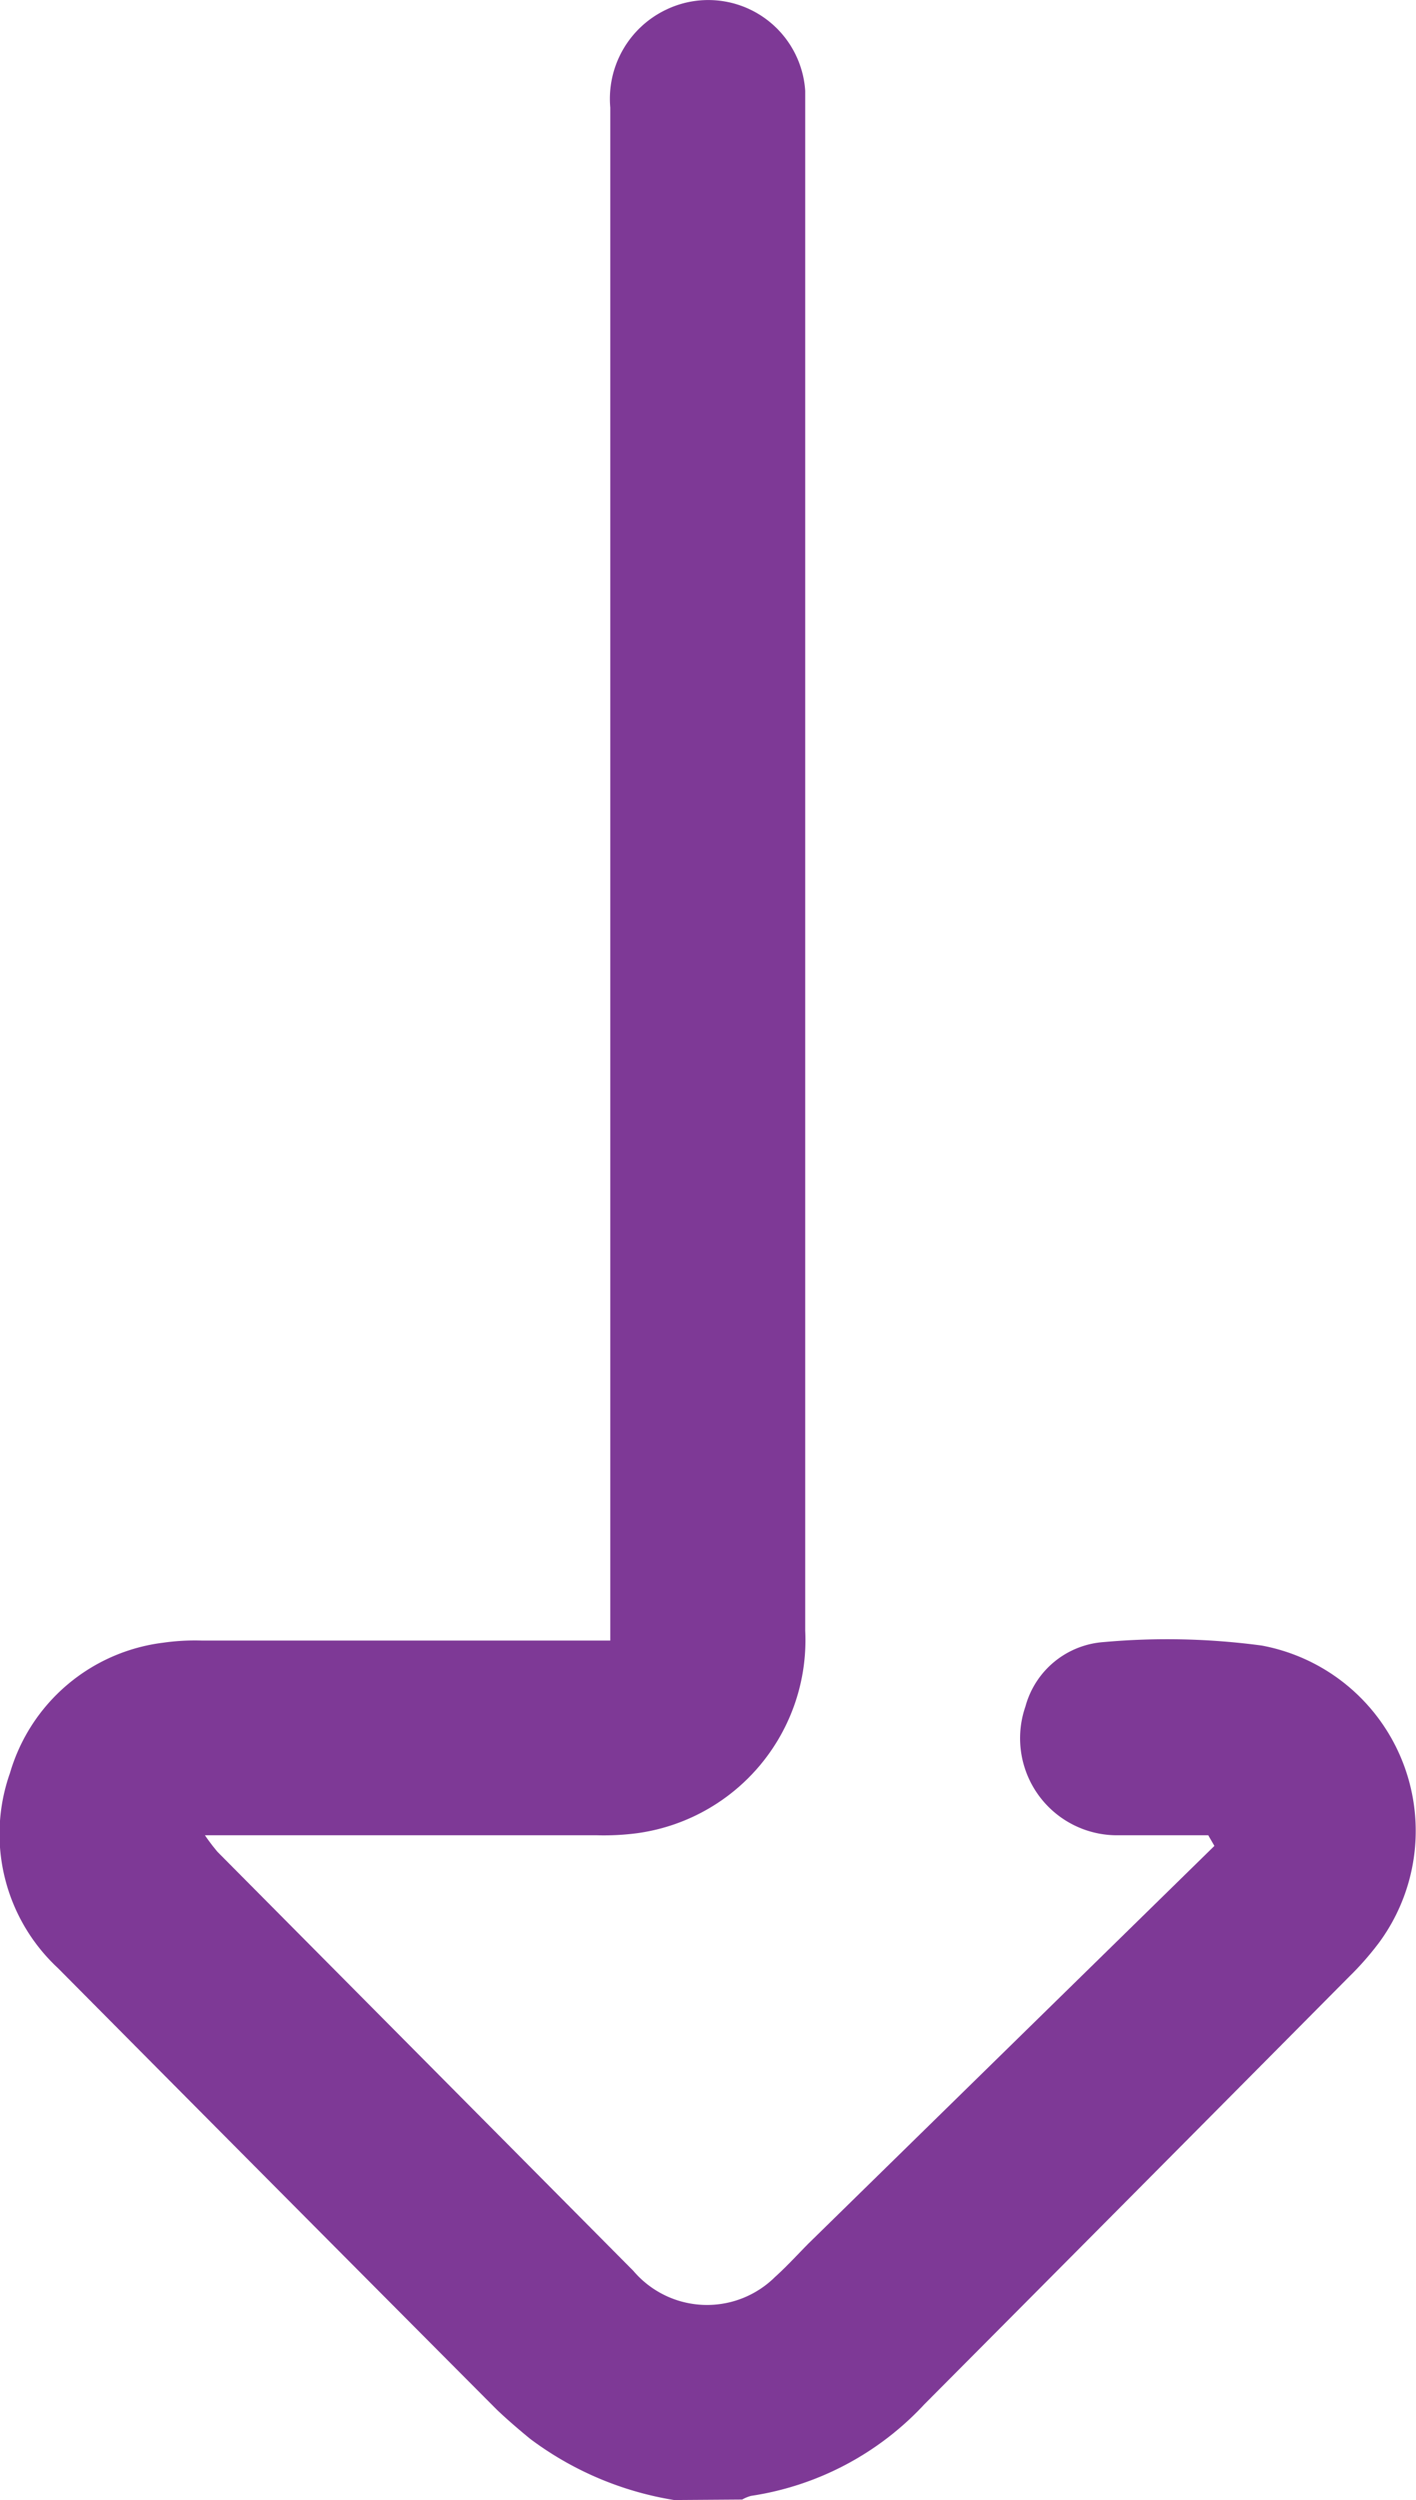 <svg xmlns="http://www.w3.org/2000/svg" width="8.513" height="15.024" viewBox="0 0 8.513 15.024">
    <path id="Path_47418" data-name="Path 47418"
        d="M-726.147-96.02a1.965,1.965,0,0,1-.866-.368c-.068-.056-.135-.113-.2-.175q-1.32-1.325-2.638-2.653a1.1,1.1,0,0,1-.289-1.173,1.1,1.1,0,0,1,.92-.783,1.351,1.351,0,0,1,.234-.013h2.455v-.191q0-4.511,0-9.022a.593.593,0,0,1,.334-.587.584.584,0,0,1,.838.487c0,.034,0,.068,0,.1q0,4.577,0,9.154a1.171,1.171,0,0,1-1.006,1.216,1.532,1.532,0,0,1-.248.013h-2.355a1.189,1.189,0,0,0,.076.1q1.251,1.26,2.5,2.518a.581.581,0,0,0,.851.037c.069-.062.132-.131.2-.2l2.442-2.391-.037-.064c-.186,0-.373,0-.559,0a.583.583,0,0,1-.54-.774.526.526,0,0,1,.471-.387,4.267,4.267,0,0,1,.95.021,1.133,1.133,0,0,1,.708,1.781,1.786,1.786,0,0,1-.183.209q-1.276,1.286-2.554,2.57a1.783,1.783,0,0,1-1.042.55.227.227,0,0,0-.053.022Z"
        transform="translate(730.2 111.044)" fill="#7E3996" />
</svg>
